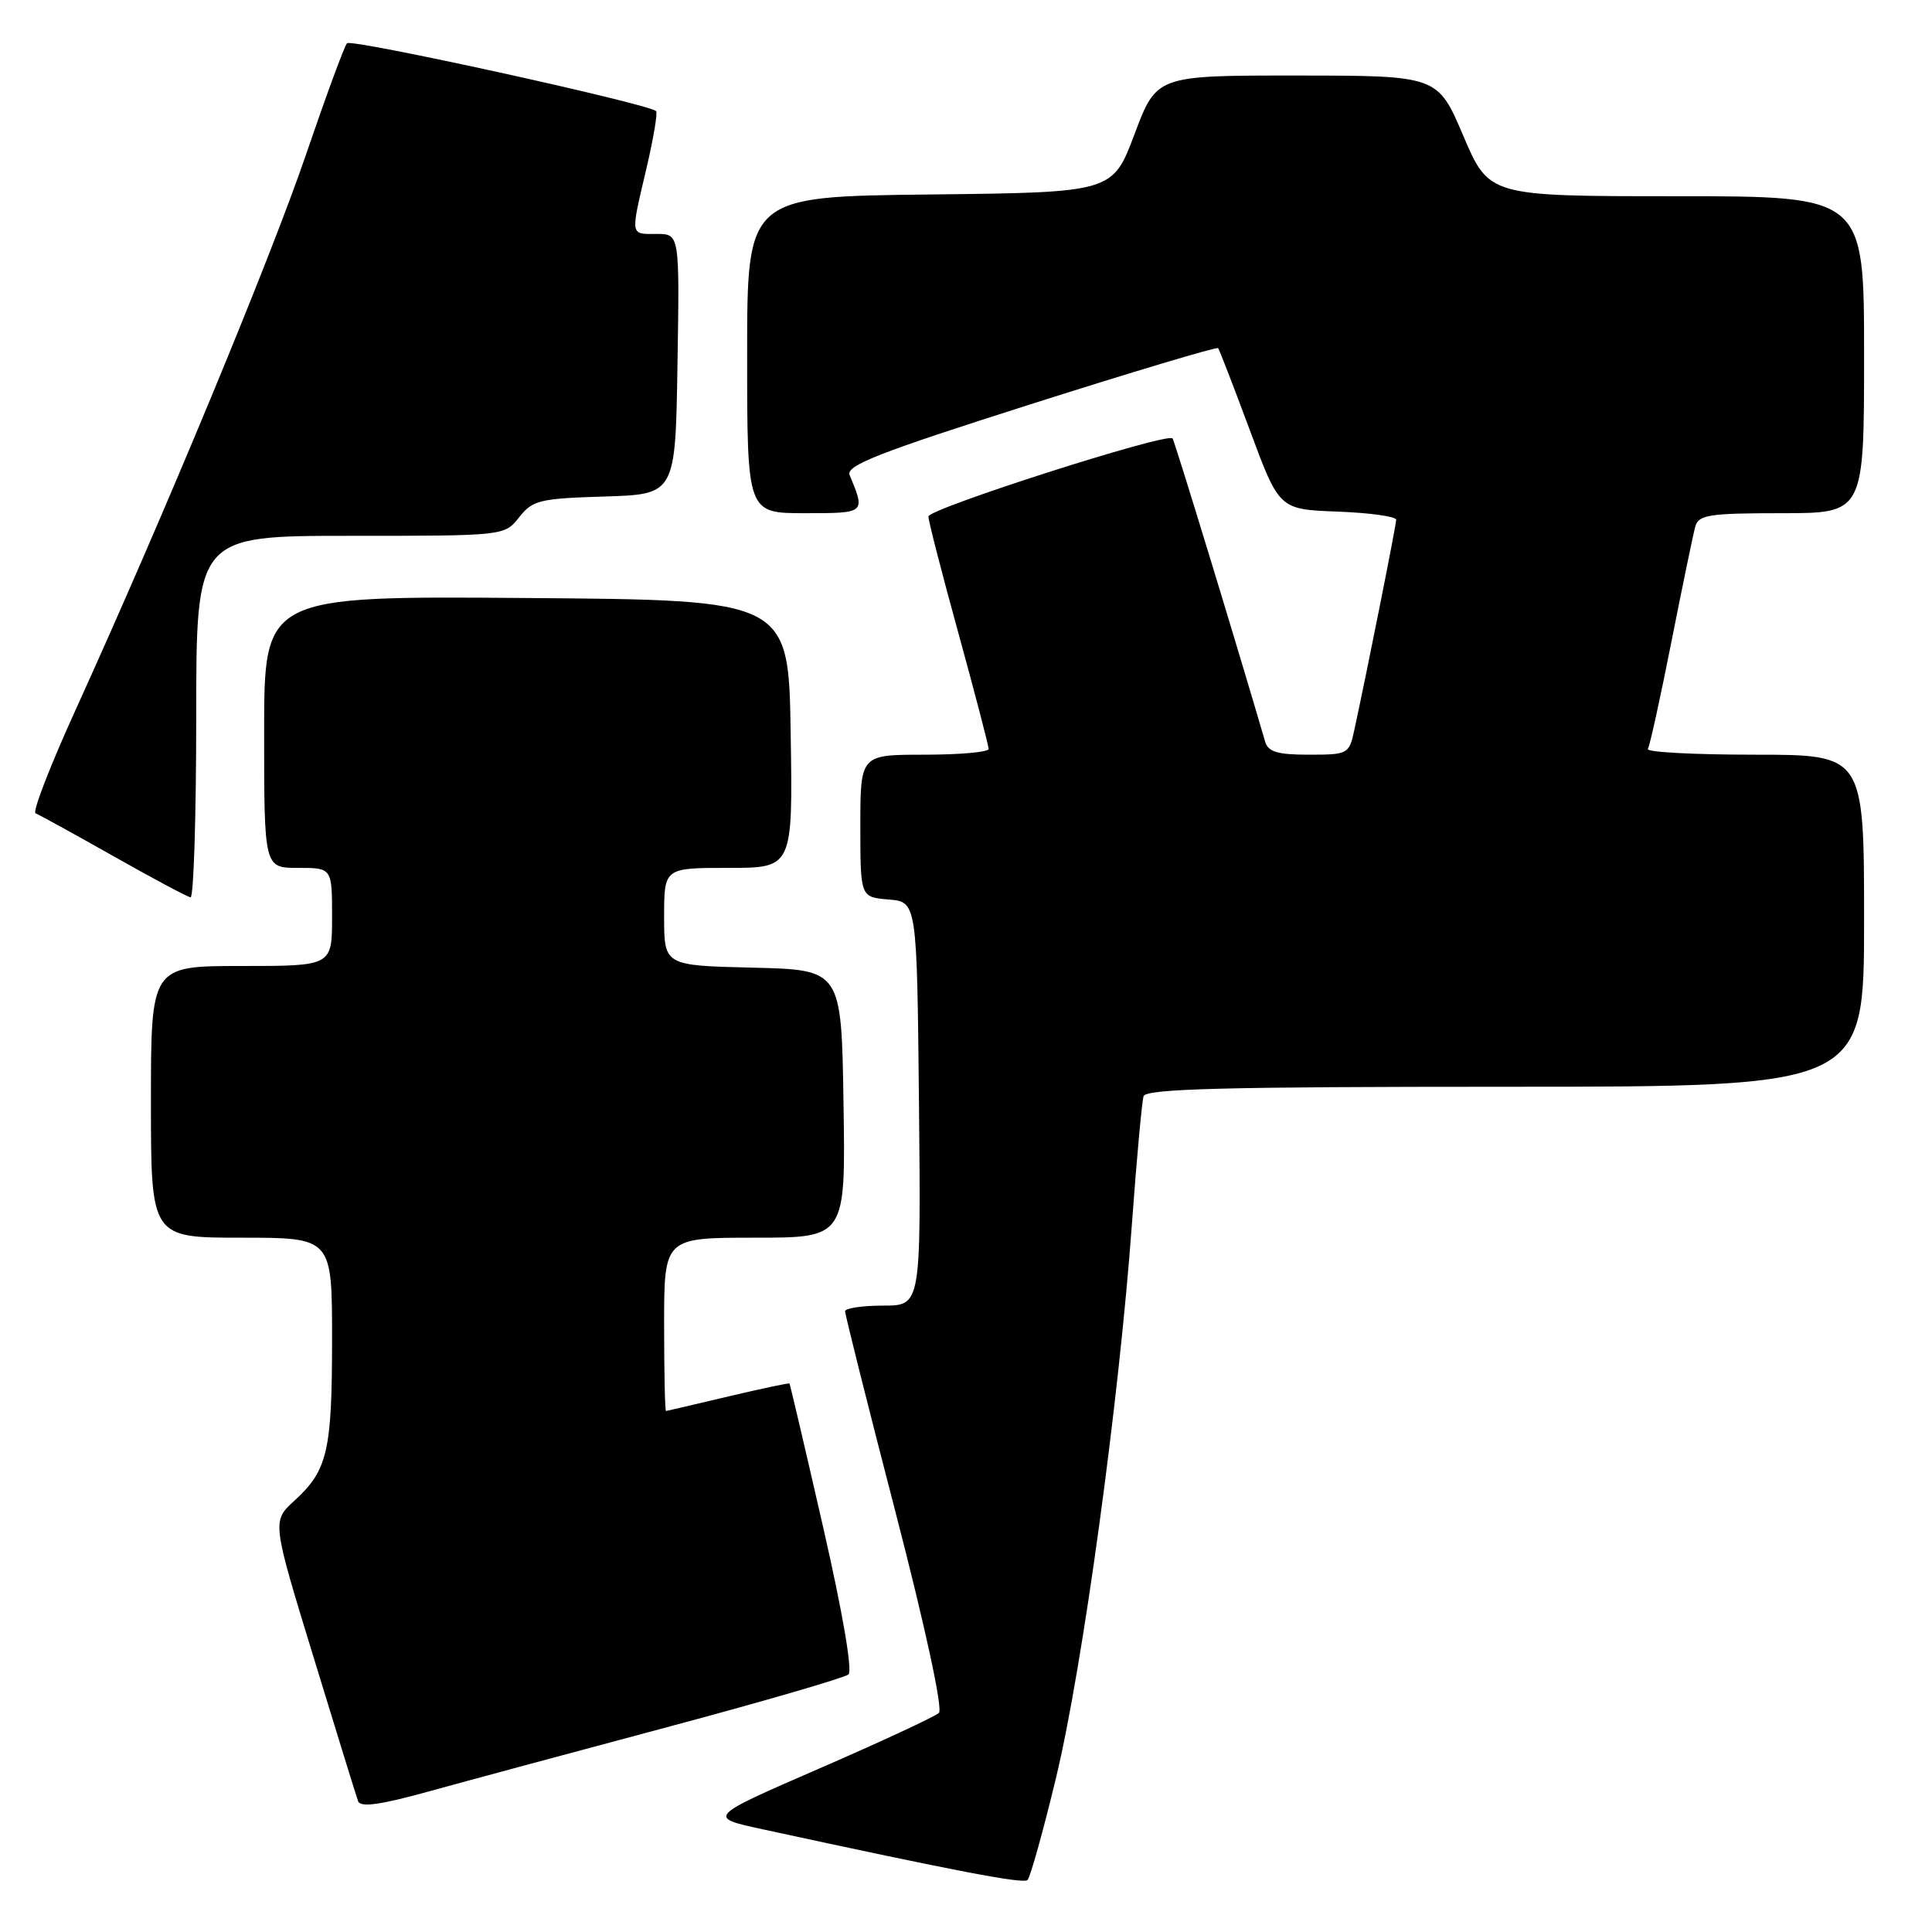 <?xml version="1.0" encoding="UTF-8" standalone="no"?>
<!DOCTYPE svg PUBLIC "-//W3C//DTD SVG 1.1//EN" "http://www.w3.org/Graphics/SVG/1.1/DTD/svg11.dtd" >
<svg xmlns="http://www.w3.org/2000/svg" xmlns:xlink="http://www.w3.org/1999/xlink" version="1.1" viewBox="0 0 256 256">
 <g >
 <path fill="currentColor"
d=" M 139.94 235.52 C 143.44 221.01 148.30 185.52 150.00 161.99 C 150.62 153.47 151.31 145.94 151.53 145.25 C 151.85 144.27 162.33 144.00 199.47 144.00 C 247.00 144.00 247.00 144.00 247.00 122.00 C 247.00 100.00 247.00 100.00 232.44 100.00 C 224.43 100.00 218.09 99.66 218.35 99.24 C 218.61 98.82 220.02 92.40 221.48 84.99 C 222.95 77.57 224.37 70.71 224.64 69.75 C 225.07 68.22 226.51 68.00 236.07 68.00 C 247.00 68.00 247.00 68.00 247.00 47.00 C 247.00 26.00 247.00 26.00 222.15 26.00 C 197.31 26.00 197.31 26.00 193.90 18.01 C 190.50 10.02 190.50 10.02 171.88 10.01 C 153.26 10.00 153.26 10.00 150.34 17.75 C 147.43 25.50 147.43 25.50 123.21 25.77 C 99.00 26.04 99.00 26.04 99.00 47.02 C 99.00 68.00 99.00 68.00 106.62 68.00 C 114.71 68.00 114.69 68.02 112.58 62.95 C 112.06 61.69 116.41 59.98 136.52 53.58 C 150.04 49.28 161.24 45.93 161.41 46.13 C 161.57 46.33 163.46 51.22 165.61 57.00 C 169.50 67.50 169.50 67.50 177.25 67.79 C 181.51 67.95 185.00 68.44 185.00 68.87 C 185.00 69.57 181.32 88.08 179.45 96.75 C 178.77 99.92 178.62 100.00 173.44 100.00 C 169.25 100.00 168.03 99.63 167.63 98.25 C 164.13 86.23 155.64 58.40 155.37 58.09 C 154.66 57.27 123.00 67.41 123.02 68.44 C 123.02 69.02 124.82 76.02 127.02 83.99 C 129.21 91.97 131.00 98.83 131.00 99.24 C 131.00 99.66 127.17 100.00 122.50 100.00 C 114.00 100.00 114.00 100.00 114.00 109.44 C 114.00 118.88 114.00 118.88 117.75 119.19 C 121.50 119.50 121.50 119.50 121.77 146.25 C 122.03 173.00 122.03 173.00 117.02 173.00 C 114.26 173.00 111.99 173.34 111.98 173.75 C 111.97 174.16 114.96 186.11 118.64 200.29 C 122.62 215.66 124.95 226.44 124.41 226.97 C 123.91 227.45 116.79 230.76 108.60 234.32 C 93.69 240.80 93.69 240.80 101.10 242.40 C 126.78 247.97 135.58 249.65 136.15 249.11 C 136.51 248.78 138.22 242.66 139.94 235.52 Z  M 88.50 228.83 C 101.15 225.45 111.92 222.31 112.43 221.87 C 112.98 221.38 111.63 213.54 109.05 202.27 C 106.69 191.95 104.69 183.42 104.61 183.32 C 104.54 183.23 100.88 184.00 96.49 185.04 C 92.10 186.08 88.39 186.95 88.25 186.97 C 88.11 186.98 88.00 181.82 88.00 175.50 C 88.00 164.00 88.00 164.00 100.02 164.00 C 112.05 164.00 112.05 164.00 111.77 146.25 C 111.50 128.50 111.50 128.50 99.75 128.22 C 88.00 127.94 88.00 127.94 88.00 121.47 C 88.00 115.00 88.00 115.00 96.52 115.00 C 105.05 115.00 105.05 115.00 104.77 97.25 C 104.50 79.50 104.50 79.50 69.75 79.24 C 35.00 78.97 35.00 78.97 35.00 96.99 C 35.00 115.00 35.00 115.00 39.50 115.00 C 44.00 115.00 44.00 115.00 44.00 121.50 C 44.00 128.00 44.00 128.00 32.00 128.00 C 20.00 128.00 20.00 128.00 20.00 146.00 C 20.00 164.00 20.00 164.00 32.00 164.00 C 44.00 164.00 44.00 164.00 44.00 177.43 C 44.00 192.28 43.41 194.83 39.02 198.84 C 36.03 201.57 36.03 201.57 41.53 219.53 C 44.55 229.42 47.22 238.03 47.45 238.67 C 47.76 239.51 50.37 239.16 56.69 237.41 C 61.53 236.07 75.85 232.21 88.50 228.83 Z  M 26.00 95.00 C 26.00 71.00 26.00 71.00 46.43 71.00 C 66.85 71.00 66.85 71.00 68.79 68.54 C 70.57 66.28 71.50 66.05 80.11 65.79 C 89.50 65.50 89.50 65.50 89.77 48.25 C 90.05 31.00 90.05 31.00 87.02 31.00 C 83.46 31.00 83.52 31.42 85.67 22.26 C 86.60 18.28 87.17 14.88 86.93 14.71 C 85.51 13.65 46.52 5.10 45.98 5.73 C 45.61 6.15 43.17 12.80 40.54 20.50 C 35.78 34.43 21.75 68.26 10.05 93.99 C 6.67 101.40 4.27 107.60 4.71 107.77 C 5.14 107.93 9.78 110.48 15.00 113.43 C 20.23 116.39 24.84 118.85 25.25 118.90 C 25.66 118.96 26.00 108.20 26.00 95.00 Z "/>
</g>
</svg>